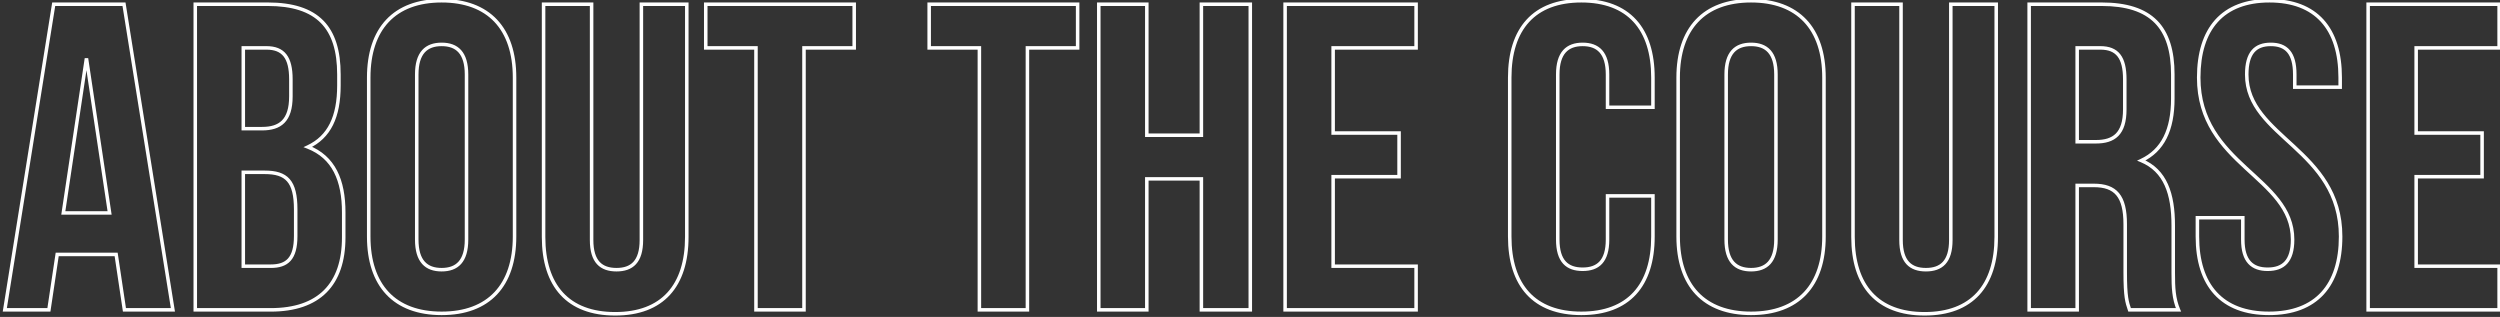 <?xml version="1.0" encoding="UTF-8"?>
<svg xmlns="http://www.w3.org/2000/svg" width="355" height="45" viewBox="0 0 355 45" fill="none"><rect x="0" y="0" width="355" height="45" fill="#333333" stroke="none"/> <path d="M17.608 0.6L17.855 0.56L17.821 0.35H17.608V0.6ZM7.626 0.6V0.35H7.413L7.379 0.56L7.626 0.6ZM0.682 44L0.435 43.961L0.389 44.25H0.682V44ZM6.944 44V44.25H7.159L7.191 44.037L6.944 44ZM8.122 36.126V35.876H7.907L7.875 36.089L8.122 36.126ZM16.492 36.126L16.739 36.089L16.707 35.876H16.492V36.126ZM17.67 44L17.423 44.037L17.455 44.25H17.67V44ZM24.552 44V44.25H24.845L24.799 43.961L24.552 44ZM12.276 8.288L12.523 8.251H12.029L12.276 8.288ZM15.562 30.236V30.486H15.852L15.809 30.199L15.562 30.236ZM8.99 30.236L8.743 30.199L8.7 30.486H8.99V30.236ZM17.608 0.35H7.626V0.85H17.608V0.35ZM7.379 0.56L0.435 43.961L0.929 44.039L7.873 0.639L7.379 0.56ZM0.682 44.25H6.944V43.75H0.682V44.25ZM7.191 44.037L8.369 36.163L7.875 36.089L6.697 43.963L7.191 44.037ZM8.122 36.376H16.492V35.876H8.122V36.376ZM16.245 36.163L17.423 44.037L17.917 43.963L16.739 36.089L16.245 36.163ZM17.67 44.25H24.552V43.75H17.67V44.25ZM24.799 43.961L17.855 0.56L17.361 0.639L24.305 44.039L24.799 43.961ZM12.029 8.325L15.315 30.273L15.809 30.199L12.523 8.251L12.029 8.325ZM15.562 29.986H8.99V30.486H15.562V29.986ZM9.237 30.273L12.523 8.325L12.029 8.251L8.743 30.199L9.237 30.273ZM27.728 0.6V0.35H27.478V0.6H27.728ZM27.728 44H27.478V44.25H27.728V44ZM43.724 20.874L43.618 20.648L43.09 20.895L43.633 21.107L43.724 20.874ZM34.548 37.8H34.298V38.05H34.548V37.8ZM34.548 24.47V24.22H34.298V24.47H34.548ZM34.548 18.27H34.298V18.52H34.548V18.27ZM34.548 6.8V6.55H34.298V6.8H34.548ZM38.02 0.35H27.728V0.85H38.02V0.35ZM27.478 0.6V44H27.978V0.6H27.478ZM27.728 44.25H38.454V43.75H27.728V44.25ZM38.454 44.25C41.906 44.25 44.568 43.34 46.365 41.542C48.163 39.744 49.058 37.098 49.058 33.708H48.558C48.558 37.014 47.686 39.514 46.012 41.188C44.337 42.862 41.822 43.75 38.454 43.75V44.25ZM49.058 33.708V30.174H48.558V33.708H49.058ZM49.058 30.174C49.058 27.857 48.699 25.845 47.86 24.223C47.018 22.595 45.7 21.376 43.815 20.641L43.633 21.107C45.406 21.798 46.63 22.935 47.416 24.453C48.205 25.978 48.558 27.903 48.558 30.174H49.058ZM43.83 21.1C45.399 20.364 46.542 19.255 47.288 17.754C48.032 16.258 48.376 14.387 48.376 12.132H47.876C47.876 14.341 47.538 16.128 46.84 17.531C46.145 18.928 45.087 19.958 43.618 20.648L43.83 21.1ZM48.376 12.132V10.582H47.876V12.132H48.376ZM48.376 10.582C48.376 7.201 47.61 4.629 45.901 2.904C44.192 1.179 41.588 0.35 38.02 0.35V0.85C41.52 0.85 43.969 1.664 45.546 3.256C47.123 4.848 47.876 7.267 47.876 10.582H48.376ZM37.586 24.72C39.111 24.72 40.12 25.026 40.761 25.759C41.412 26.501 41.738 27.738 41.738 29.74H42.238C42.238 27.712 41.913 26.314 41.138 25.429C40.353 24.534 39.161 24.22 37.586 24.22V24.72ZM41.738 29.74V33.522H42.238V29.74H41.738ZM41.738 33.522C41.738 35.111 41.431 36.105 40.895 36.703C40.366 37.294 39.567 37.55 38.454 37.55V38.05C39.635 38.05 40.603 37.779 41.268 37.037C41.925 36.302 42.238 35.157 42.238 33.522H41.738ZM38.454 37.55H34.548V38.05H38.454V37.55ZM34.798 37.8V24.47H34.298V37.8H34.798ZM34.548 24.72H37.586V24.22H34.548V24.72ZM37.834 7.05C38.995 7.05 39.776 7.375 40.279 8.023C40.794 8.685 41.056 9.733 41.056 11.264H41.556C41.556 9.695 41.291 8.511 40.674 7.716C40.046 6.907 39.091 6.55 37.834 6.55V7.05ZM41.056 11.264V13.682H41.556V11.264H41.056ZM41.056 13.682C41.056 15.387 40.675 16.456 40.036 17.102C39.398 17.747 38.454 18.02 37.214 18.02V18.52C38.516 18.52 39.619 18.235 40.391 17.454C41.162 16.674 41.556 15.449 41.556 13.682H41.056ZM37.214 18.02H34.548V18.52H37.214V18.02ZM34.798 18.27V6.8H34.298V18.27H34.798ZM34.548 7.05H37.834V6.55H34.548V7.05ZM59.428 10.582C59.428 9.063 59.762 8.065 60.317 7.447C60.866 6.835 61.671 6.554 62.712 6.554V6.054C61.582 6.054 60.62 6.362 59.945 7.113C59.275 7.86 58.928 9.001 58.928 10.582H59.428ZM62.712 6.554C63.752 6.554 64.557 6.835 65.106 7.447C65.661 8.065 65.996 9.063 65.996 10.582H66.496C66.496 9.001 66.148 7.86 65.478 7.113C64.803 6.362 63.841 6.054 62.712 6.054V6.554ZM65.996 10.582V34.018H66.496V10.582H65.996ZM65.996 34.018C65.996 35.537 65.661 36.535 65.106 37.153C64.557 37.765 63.752 38.046 62.712 38.046V38.546C63.841 38.546 64.803 38.238 65.478 37.486C66.148 36.74 66.496 35.599 66.496 34.018H65.996ZM62.712 38.046C61.671 38.046 60.866 37.765 60.317 37.153C59.762 36.535 59.428 35.537 59.428 34.018H58.928C58.928 35.599 59.275 36.74 59.945 37.486C60.62 38.238 61.582 38.546 62.712 38.546V38.046ZM59.428 34.018V10.582H58.928V34.018H59.428ZM52.108 33.584C52.108 37.098 53.033 39.895 54.842 41.815C56.652 43.738 59.314 44.746 62.712 44.746V44.246C59.413 44.246 56.898 43.27 55.206 41.473C53.511 39.673 52.608 37.014 52.608 33.584H52.108ZM62.712 44.746C66.109 44.746 68.771 43.738 70.582 41.815C72.39 39.895 73.316 37.098 73.316 33.584H72.816C72.816 37.014 71.912 39.673 70.218 41.473C68.525 43.27 66.01 44.246 62.712 44.246V44.746ZM73.316 33.584V11.016H72.816V33.584H73.316ZM73.316 11.016C73.316 7.502 72.39 4.705 70.582 2.785C68.771 0.862 66.109 -0.146 62.712 -0.146V0.354C66.01 0.354 68.525 1.33 70.218 3.127C71.912 4.927 72.816 7.586 72.816 11.016H73.316ZM62.712 -0.146C59.314 -0.146 56.652 0.862 54.842 2.785C53.033 4.705 52.108 7.502 52.108 11.016H52.608C52.608 7.586 53.511 4.927 55.206 3.127C56.898 1.33 59.413 0.354 62.712 0.354V-0.146ZM52.108 11.016V33.584H52.608V11.016H52.108ZM77.188 0.6V0.35H76.938V0.6H77.188ZM97.524 0.6H97.774V0.35H97.524V0.6ZM91.076 0.6V0.35H90.826V0.6H91.076ZM84.008 0.6H84.258V0.35H84.008V0.6ZM76.938 0.6V33.646H77.438V0.6H76.938ZM76.938 33.646C76.938 37.157 77.815 39.954 79.576 41.875C81.341 43.8 83.957 44.808 87.356 44.808V44.308C84.058 44.308 81.591 43.332 79.945 41.537C78.296 39.738 77.438 37.08 77.438 33.646H76.938ZM87.356 44.808C90.754 44.808 93.371 43.8 95.135 41.875C96.896 39.954 97.774 37.157 97.774 33.646H97.274C97.274 37.08 96.415 39.738 94.766 41.537C93.121 43.332 90.653 44.308 87.356 44.308V44.808ZM97.774 33.646V0.6H97.274V33.646H97.774ZM97.524 0.35H91.076V0.85H97.524V0.35ZM90.826 0.6V34.08H91.326V0.6H90.826ZM90.826 34.08C90.826 35.599 90.491 36.58 89.938 37.181C89.39 37.778 88.586 38.046 87.542 38.046V38.546C88.667 38.546 89.63 38.256 90.306 37.52C90.979 36.788 91.326 35.661 91.326 34.08H90.826ZM87.542 38.046C86.497 38.046 85.693 37.778 85.145 37.181C84.593 36.58 84.258 35.599 84.258 34.08H83.758C83.758 35.661 84.105 36.788 84.777 37.52C85.453 38.256 86.416 38.546 87.542 38.546V38.046ZM84.258 34.08V0.6H83.758V34.08H84.258ZM84.008 0.35H77.188V0.85H84.008V0.35ZM100.217 6.8H99.967V7.05H100.217V6.8ZM107.347 6.8H107.597V6.55H107.347V6.8ZM107.347 44H107.097V44.25H107.347V44ZM114.167 44V44.25H114.417V44H114.167ZM114.167 6.8V6.55H113.917V6.8H114.167ZM121.297 6.8V7.05H121.547V6.8H121.297ZM121.297 0.6H121.547V0.35H121.297V0.6ZM100.217 0.6V0.35H99.967V0.6H100.217ZM100.217 7.05H107.347V6.55H100.217V7.05ZM107.097 6.8V44H107.597V6.8H107.097ZM107.347 44.25H114.167V43.75H107.347V44.25ZM114.417 44V6.8H113.917V44H114.417ZM114.167 7.05H121.297V6.55H114.167V7.05ZM121.547 6.8V0.6H121.047V6.8H121.547ZM121.297 0.35H100.217V0.85H121.297V0.35ZM99.967 0.6V6.8H100.467V0.6H99.967ZM131.943 6.8H131.693V7.05H131.943V6.8ZM139.073 6.8H139.323V6.55H139.073V6.8ZM139.073 44H138.823V44.25H139.073V44ZM145.893 44V44.25H146.143V44H145.893ZM145.893 6.8V6.55H145.643V6.8H145.893ZM153.023 6.8V7.05H153.273V6.8H153.023ZM153.023 0.6H153.273V0.35H153.023V0.6ZM131.943 0.6V0.35H131.693V0.6H131.943ZM131.943 7.05H139.073V6.55H131.943V7.05ZM138.823 6.8V44H139.323V6.8H138.823ZM139.073 44.25H145.893V43.75H139.073V44.25ZM146.143 44V6.8H145.643V44H146.143ZM145.893 7.05H153.023V6.55H145.893V7.05ZM153.273 6.8V0.6H152.773V6.8H153.273ZM153.023 0.35H131.943V0.85H153.023V0.35ZM131.693 0.6V6.8H132.193V0.6H131.693ZM162.847 25.4V25.15H162.597V25.4H162.847ZM170.597 25.4H170.847V25.15H170.597V25.4ZM170.597 44H170.347V44.25H170.597V44ZM177.541 44V44.25H177.791V44H177.541ZM177.541 0.6H177.791V0.35H177.541V0.6ZM170.597 0.6V0.35H170.347V0.6H170.597ZM170.597 19.2V19.45H170.847V19.2H170.597ZM162.847 19.2H162.597V19.45H162.847V19.2ZM162.847 0.6H163.097V0.35H162.847V0.6ZM156.027 0.6V0.35H155.777V0.6H156.027ZM156.027 44H155.777V44.25H156.027V44ZM162.847 44V44.25H163.097V44H162.847ZM162.847 25.65H170.597V25.15H162.847V25.65ZM170.347 25.4V44H170.847V25.4H170.347ZM170.597 44.25H177.541V43.75H170.597V44.25ZM177.791 44V0.6H177.291V44H177.791ZM177.541 0.35H170.597V0.85H177.541V0.35ZM170.347 0.6V19.2H170.847V0.6H170.347ZM170.597 18.95H162.847V19.45H170.597V18.95ZM163.097 19.2V0.6H162.597V19.2H163.097ZM162.847 0.35H156.027V0.85H162.847V0.35ZM155.777 0.6V44H156.277V0.6H155.777ZM156.027 44.25H162.847V43.75H156.027V44.25ZM163.097 44V25.4H162.597V44H163.097ZM189.306 6.8V6.55H189.056V6.8H189.306ZM201.086 6.8V7.05H201.336V6.8H201.086ZM201.086 0.6H201.336V0.35H201.086V0.6ZM182.486 0.6V0.35H182.236V0.6H182.486ZM182.486 44H182.236V44.25H182.486V44ZM201.086 44V44.25H201.336V44H201.086ZM201.086 37.8H201.336V37.55H201.086V37.8ZM189.306 37.8H189.056V38.05H189.306V37.8ZM189.306 25.09V24.84H189.056V25.09H189.306ZM198.668 25.09V25.34H198.918V25.09H198.668ZM198.668 18.89H198.918V18.64H198.668V18.89ZM189.306 18.89H189.056V19.14H189.306V18.89ZM189.306 7.05H201.086V6.55H189.306V7.05ZM201.336 6.8V0.6H200.836V6.8H201.336ZM201.086 0.35H182.486V0.85H201.086V0.35ZM182.236 0.6V44H182.736V0.6H182.236ZM182.486 44.25H201.086V43.75H182.486V44.25ZM201.336 44V37.8H200.836V44H201.336ZM201.086 37.55H189.306V38.05H201.086V37.55ZM189.556 37.8V25.09H189.056V37.8H189.556ZM189.306 25.34H198.668V24.84H189.306V25.34ZM198.918 25.09V18.89H198.418V25.09H198.918ZM198.668 18.64H189.306V19.14H198.668V18.64ZM189.556 18.89V6.8H189.056V18.89H189.556ZM228.269 27.818V27.568H228.019V27.818H228.269ZM228.269 15.232H228.019V15.482H228.269V15.232ZM234.717 15.232V15.482H234.967V15.232H234.717ZM234.717 27.818H234.967V27.568H234.717V27.818ZM228.019 27.818V34.018H228.519V27.818H228.019ZM228.019 34.018C228.019 35.537 227.684 36.518 227.132 37.119C226.583 37.716 225.779 37.984 224.735 37.984V38.484C225.861 38.484 226.824 38.194 227.5 37.458C228.172 36.726 228.519 35.599 228.519 34.018H228.019ZM224.735 37.984C223.691 37.984 222.887 37.716 222.338 37.119C221.786 36.518 221.451 35.537 221.451 34.018H220.951C220.951 35.599 221.298 36.726 221.97 37.458C222.646 38.194 223.609 38.484 224.735 38.484V37.984ZM221.451 34.018V10.582H220.951V34.018H221.451ZM221.451 10.582C221.451 9.063 221.786 8.065 222.34 7.447C222.89 6.835 223.694 6.554 224.735 6.554V6.054C223.606 6.054 222.643 6.362 221.968 7.113C221.298 7.86 220.951 9.001 220.951 10.582H221.451ZM224.735 6.554C225.776 6.554 226.58 6.835 227.13 7.447C227.684 8.065 228.019 9.063 228.019 10.582H228.519C228.519 9.001 228.172 7.86 227.502 7.113C226.827 6.362 225.864 6.054 224.735 6.054V6.554ZM228.019 10.582V15.232H228.519V10.582H228.019ZM228.269 15.482H234.717V14.982H228.269V15.482ZM234.967 15.232V11.016H234.467V15.232H234.967ZM234.967 11.016C234.967 7.505 234.089 4.708 232.328 2.787C230.564 0.862 227.947 -0.146 224.549 -0.146V0.354C227.847 0.354 230.314 1.33 231.96 3.125C233.609 4.924 234.467 7.583 234.467 11.016H234.967ZM224.549 -0.146C221.151 -0.146 218.534 0.862 216.77 2.787C215.009 4.708 214.131 7.505 214.131 11.016H214.631C214.631 7.583 215.489 4.924 217.138 3.125C218.784 1.33 221.251 0.354 224.549 0.354V-0.146ZM214.131 11.016V33.584H214.631V11.016H214.131ZM214.131 33.584C214.131 37.094 215.009 39.892 216.77 41.813C218.534 43.738 221.151 44.746 224.549 44.746V44.246C221.251 44.246 218.784 43.27 217.138 41.475C215.489 39.676 214.631 37.017 214.631 33.584H214.131ZM224.549 44.746C227.947 44.746 230.564 43.738 232.328 41.813C234.089 39.892 234.967 37.094 234.967 33.584H234.467C234.467 37.017 233.609 39.676 231.96 41.475C230.314 43.27 227.847 44.246 224.549 44.246V44.746ZM234.967 33.584V27.818H234.467V33.584H234.967ZM234.717 27.568H228.269V28.068H234.717V27.568ZM245.367 10.582C245.367 9.063 245.702 8.065 246.256 7.447C246.806 6.835 247.61 6.554 248.651 6.554V6.054C247.522 6.054 246.559 6.362 245.884 7.113C245.214 7.86 244.867 9.001 244.867 10.582H245.367ZM248.651 6.554C249.692 6.554 250.496 6.835 251.046 7.447C251.6 8.065 251.935 9.063 251.935 10.582H252.435C252.435 9.001 252.088 7.86 251.418 7.113C250.743 6.362 249.78 6.054 248.651 6.054V6.554ZM251.935 10.582V34.018H252.435V10.582H251.935ZM251.935 34.018C251.935 35.537 251.6 36.535 251.046 37.153C250.496 37.765 249.692 38.046 248.651 38.046V38.546C249.78 38.546 250.743 38.238 251.418 37.486C252.088 36.74 252.435 35.599 252.435 34.018H251.935ZM248.651 38.046C247.61 38.046 246.806 37.765 246.256 37.153C245.702 36.535 245.367 35.537 245.367 34.018H244.867C244.867 35.599 245.214 36.74 245.884 37.486C246.559 38.238 247.522 38.546 248.651 38.546V38.046ZM245.367 34.018V10.582H244.867V34.018H245.367ZM238.047 33.584C238.047 37.098 238.973 39.895 240.781 41.815C242.591 43.738 245.253 44.746 248.651 44.746V44.246C245.353 44.246 242.838 43.27 241.145 41.473C239.45 39.673 238.547 37.014 238.547 33.584H238.047ZM248.651 44.746C252.049 44.746 254.711 43.738 256.521 41.815C258.329 39.895 259.255 37.098 259.255 33.584H258.755C258.755 37.014 257.852 39.673 256.157 41.473C254.464 43.27 251.949 44.246 248.651 44.246V44.746ZM259.255 33.584V11.016H258.755V33.584H259.255ZM259.255 11.016C259.255 7.502 258.329 4.705 256.521 2.785C254.711 0.862 252.049 -0.146 248.651 -0.146V0.354C251.949 0.354 254.464 1.33 256.157 3.127C257.852 4.927 258.755 7.586 258.755 11.016H259.255ZM248.651 -0.146C245.253 -0.146 242.591 0.862 240.781 2.785C238.973 4.705 238.047 7.502 238.047 11.016H238.547C238.547 7.586 239.45 4.927 241.145 3.127C242.838 1.33 245.353 0.354 248.651 0.354V-0.146ZM238.047 11.016V33.584H238.547V11.016H238.047ZM263.127 0.6V0.35H262.877V0.6H263.127ZM283.463 0.6H283.713V0.35H283.463V0.6ZM277.015 0.6V0.35H276.765V0.6H277.015ZM269.947 0.6H270.197V0.35H269.947V0.6ZM262.877 0.6V33.646H263.377V0.6H262.877ZM262.877 33.646C262.877 37.157 263.755 39.954 265.516 41.875C267.28 43.8 269.897 44.808 273.295 44.808V44.308C269.997 44.308 267.53 43.332 265.884 41.537C264.235 39.738 263.377 37.08 263.377 33.646H262.877ZM273.295 44.808C276.693 44.808 279.31 43.8 281.074 41.875C282.835 39.954 283.713 37.157 283.713 33.646H283.213C283.213 37.08 282.355 39.738 280.706 41.537C279.06 43.332 276.593 44.308 273.295 44.308V44.808ZM283.713 33.646V0.6H283.213V33.646H283.713ZM283.463 0.35H277.015V0.85H283.463V0.35ZM276.765 0.6V34.08H277.265V0.6H276.765ZM276.765 34.08C276.765 35.599 276.43 36.58 275.878 37.181C275.329 37.778 274.525 38.046 273.481 38.046V38.546C274.607 38.546 275.57 38.256 276.246 37.52C276.918 36.788 277.265 35.661 277.265 34.08H276.765ZM273.481 38.046C272.437 38.046 271.633 37.778 271.084 37.181C270.532 36.58 270.197 35.599 270.197 34.08H269.697C269.697 35.661 270.044 36.788 270.716 37.52C271.392 38.256 272.355 38.546 273.481 38.546V38.046ZM270.197 34.08V0.6H269.697V34.08H270.197ZM269.947 0.35H263.127V0.85H269.947V0.35ZM309.344 44V44.25H309.721L309.574 43.903L309.344 44ZM304.074 22.796L303.968 22.57L303.458 22.809L303.978 23.027L304.074 22.796ZM288.14 0.6V0.35H287.89V0.6H288.14ZM288.14 44H287.89V44.25H288.14V44ZM294.96 44V44.25H295.21V44H294.96ZM294.96 26.33V26.08H294.71V26.33H294.96ZM302.4 44L302.163 44.079L302.22 44.25H302.4V44ZM294.96 20.13H294.71V20.38H294.96V20.13ZM294.96 6.8V6.55H294.71V6.8H294.96ZM309.574 43.903C308.914 42.342 308.85 40.838 308.85 38.73H308.35C308.35 40.838 308.41 42.434 309.114 44.097L309.574 43.903ZM308.85 38.73V32.034H308.35V38.73H308.85ZM308.85 32.034C308.85 27.481 307.727 24.052 304.171 22.565L303.978 23.027C307.242 24.392 308.35 27.535 308.35 32.034H308.85ZM304.18 23.022C307.339 21.54 308.788 18.51 308.788 13.992H308.288C308.288 18.402 306.885 21.2 303.968 22.57L304.18 23.022ZM308.788 13.992V10.582H308.288V13.992H308.788ZM308.788 10.582C308.788 7.201 308.022 4.629 306.313 2.904C304.604 1.179 302 0.35 298.432 0.35V0.85C301.932 0.85 304.381 1.664 305.958 3.256C307.536 4.848 308.288 7.267 308.288 10.582H308.788ZM298.432 0.35H288.14V0.85H298.432V0.35ZM287.89 0.6V44H288.39V0.6H287.89ZM288.14 44.25H294.96V43.75H288.14V44.25ZM295.21 44V26.33H294.71V44H295.21ZM294.96 26.58H297.316V26.08H294.96V26.58ZM297.316 26.58C298.83 26.58 299.857 26.943 300.518 27.738C301.19 28.545 301.53 29.85 301.53 31.848H302.03C302.03 29.816 301.689 28.362 300.903 27.418C300.107 26.461 298.903 26.08 297.316 26.08V26.58ZM301.53 31.848V38.668H302.03V31.848H301.53ZM301.53 38.668C301.53 40.439 301.592 41.507 301.703 42.276C301.815 43.052 301.977 43.52 302.163 44.079L302.637 43.921C302.452 43.364 302.303 42.933 302.198 42.205C302.092 41.471 302.03 40.431 302.03 38.668H301.53ZM302.4 44.25H309.344V43.75H302.4V44.25ZM298.246 7.05C299.407 7.05 300.188 7.375 300.691 8.023C301.206 8.685 301.468 9.733 301.468 11.264H301.968C301.968 9.695 301.703 8.511 301.086 7.716C300.458 6.907 299.503 6.55 298.246 6.55V7.05ZM301.468 11.264V15.542H301.968V11.264H301.468ZM301.468 15.542C301.468 17.247 301.087 18.316 300.448 18.962C299.81 19.607 298.866 19.88 297.626 19.88V20.38C298.928 20.38 300.031 20.095 300.803 19.314C301.574 18.534 301.968 17.309 301.968 15.542H301.468ZM297.626 19.88H294.96V20.38H297.626V19.88ZM295.21 20.13V6.8H294.71V20.13H295.21ZM294.96 7.05H298.246V6.55H294.96V7.05ZM318.479 30.918H318.729V30.668H318.479V30.918ZM312.031 30.918V30.668H311.781V30.918H312.031ZM325.857 12.38H325.607V12.63H325.857V12.38ZM332.305 12.38V12.63H332.555V12.38H332.305ZM311.967 11.016C311.967 17.328 315.371 20.91 318.713 24.003C320.39 25.555 322.034 26.969 323.267 28.555C324.493 30.13 325.297 31.856 325.297 34.018H325.797C325.797 31.716 324.935 29.884 323.662 28.248C322.396 26.621 320.708 25.168 319.052 23.636C315.729 20.559 312.467 17.104 312.467 11.016H311.967ZM325.297 34.018C325.297 35.537 324.962 36.518 324.41 37.119C323.862 37.716 323.058 37.984 322.013 37.984V38.484C323.139 38.484 324.102 38.194 324.778 37.458C325.45 36.726 325.797 35.599 325.797 34.018H325.297ZM322.013 37.984C320.969 37.984 320.165 37.716 319.617 37.119C319.064 36.518 318.729 35.537 318.729 34.018H318.229C318.229 35.599 318.576 36.726 319.249 37.458C319.925 38.194 320.888 38.484 322.013 38.484V37.984ZM318.729 34.018V30.918H318.229V34.018H318.729ZM318.479 30.668H312.031V31.168H318.479V30.668ZM311.781 30.918V33.584H312.281V30.918H311.781ZM311.781 33.584C311.781 37.094 312.659 39.892 314.42 41.813C316.185 43.738 318.801 44.746 322.199 44.746V44.246C318.902 44.246 316.434 43.27 314.789 41.475C313.14 39.676 312.281 37.017 312.281 33.584H311.781ZM322.199 44.746C325.598 44.746 328.214 43.738 329.979 41.813C331.74 39.892 332.617 37.094 332.617 33.584H332.117C332.117 37.017 331.259 39.676 329.61 41.475C327.965 43.27 325.497 44.246 322.199 44.246V44.746ZM332.617 33.584C332.617 27.272 329.214 23.69 325.872 20.598C324.195 19.045 322.551 17.631 321.318 16.045C320.092 14.47 319.287 12.744 319.287 10.582H318.787C318.787 12.884 319.65 14.716 320.923 16.352C322.189 17.979 323.877 19.432 325.533 20.965C328.856 24.041 332.117 27.496 332.117 33.584H332.617ZM319.287 10.582C319.287 9.058 319.594 8.059 320.119 7.443C320.637 6.835 321.407 6.554 322.447 6.554V6.054C321.318 6.054 320.383 6.362 319.738 7.118C319.101 7.866 318.787 9.006 318.787 10.582H319.287ZM322.447 6.554C323.488 6.554 324.258 6.835 324.776 7.443C325.301 8.059 325.607 9.058 325.607 10.582H326.107C326.107 9.006 325.794 7.866 325.156 7.118C324.512 6.362 323.577 6.054 322.447 6.054V6.554ZM325.607 10.582V12.38H326.107V10.582H325.607ZM325.857 12.63H332.305V12.13H325.857V12.63ZM332.555 12.38V11.016H332.055V12.38H332.555ZM332.555 11.016C332.555 7.507 331.694 4.71 329.957 2.788C328.216 0.863 325.629 -0.146 322.261 -0.146V0.354C325.528 0.354 327.963 1.329 329.586 3.124C331.212 4.922 332.055 7.581 332.055 11.016H332.555ZM322.261 -0.146C318.894 -0.146 316.307 0.863 314.566 2.788C312.829 4.71 311.967 7.507 311.967 11.016H312.467C312.467 7.581 313.311 4.922 314.937 3.124C316.56 1.329 318.995 0.354 322.261 0.354V-0.146ZM343.095 6.8V6.55H342.845V6.8H343.095ZM354.875 6.8V7.05H355.125V6.8H354.875ZM354.875 0.6H355.125V0.35H354.875V0.6ZM336.275 0.6V0.35H336.025V0.6H336.275ZM336.275 44H336.025V44.25H336.275V44ZM354.875 44V44.25H355.125V44H354.875ZM354.875 37.8H355.125V37.55H354.875V37.8ZM343.095 37.8H342.845V38.05H343.095V37.8ZM343.095 25.09V24.84H342.845V25.09H343.095ZM352.457 25.09V25.34H352.707V25.09H352.457ZM352.457 18.89H352.707V18.64H352.457V18.89ZM343.095 18.89H342.845V19.14H343.095V18.89ZM343.095 7.05H354.875V6.55H343.095V7.05ZM355.125 6.8V0.6H354.625V6.8H355.125ZM354.875 0.35H336.275V0.85H354.875V0.35ZM336.025 0.6V44H336.525V0.6H336.025ZM336.275 44.25H354.875V43.75H336.275V44.25ZM355.125 44V37.8H354.625V44H355.125ZM354.875 37.55H343.095V38.05H354.875V37.55ZM343.345 37.8V25.09H342.845V37.8H343.345ZM343.095 25.34H352.457V24.84H343.095V25.34ZM352.707 25.09V18.89H352.207V25.09H352.707ZM352.457 18.64H343.095V19.14H352.457V18.64ZM343.345 18.89V6.8H342.845V18.89H343.345Z" fill="white"/> </svg>